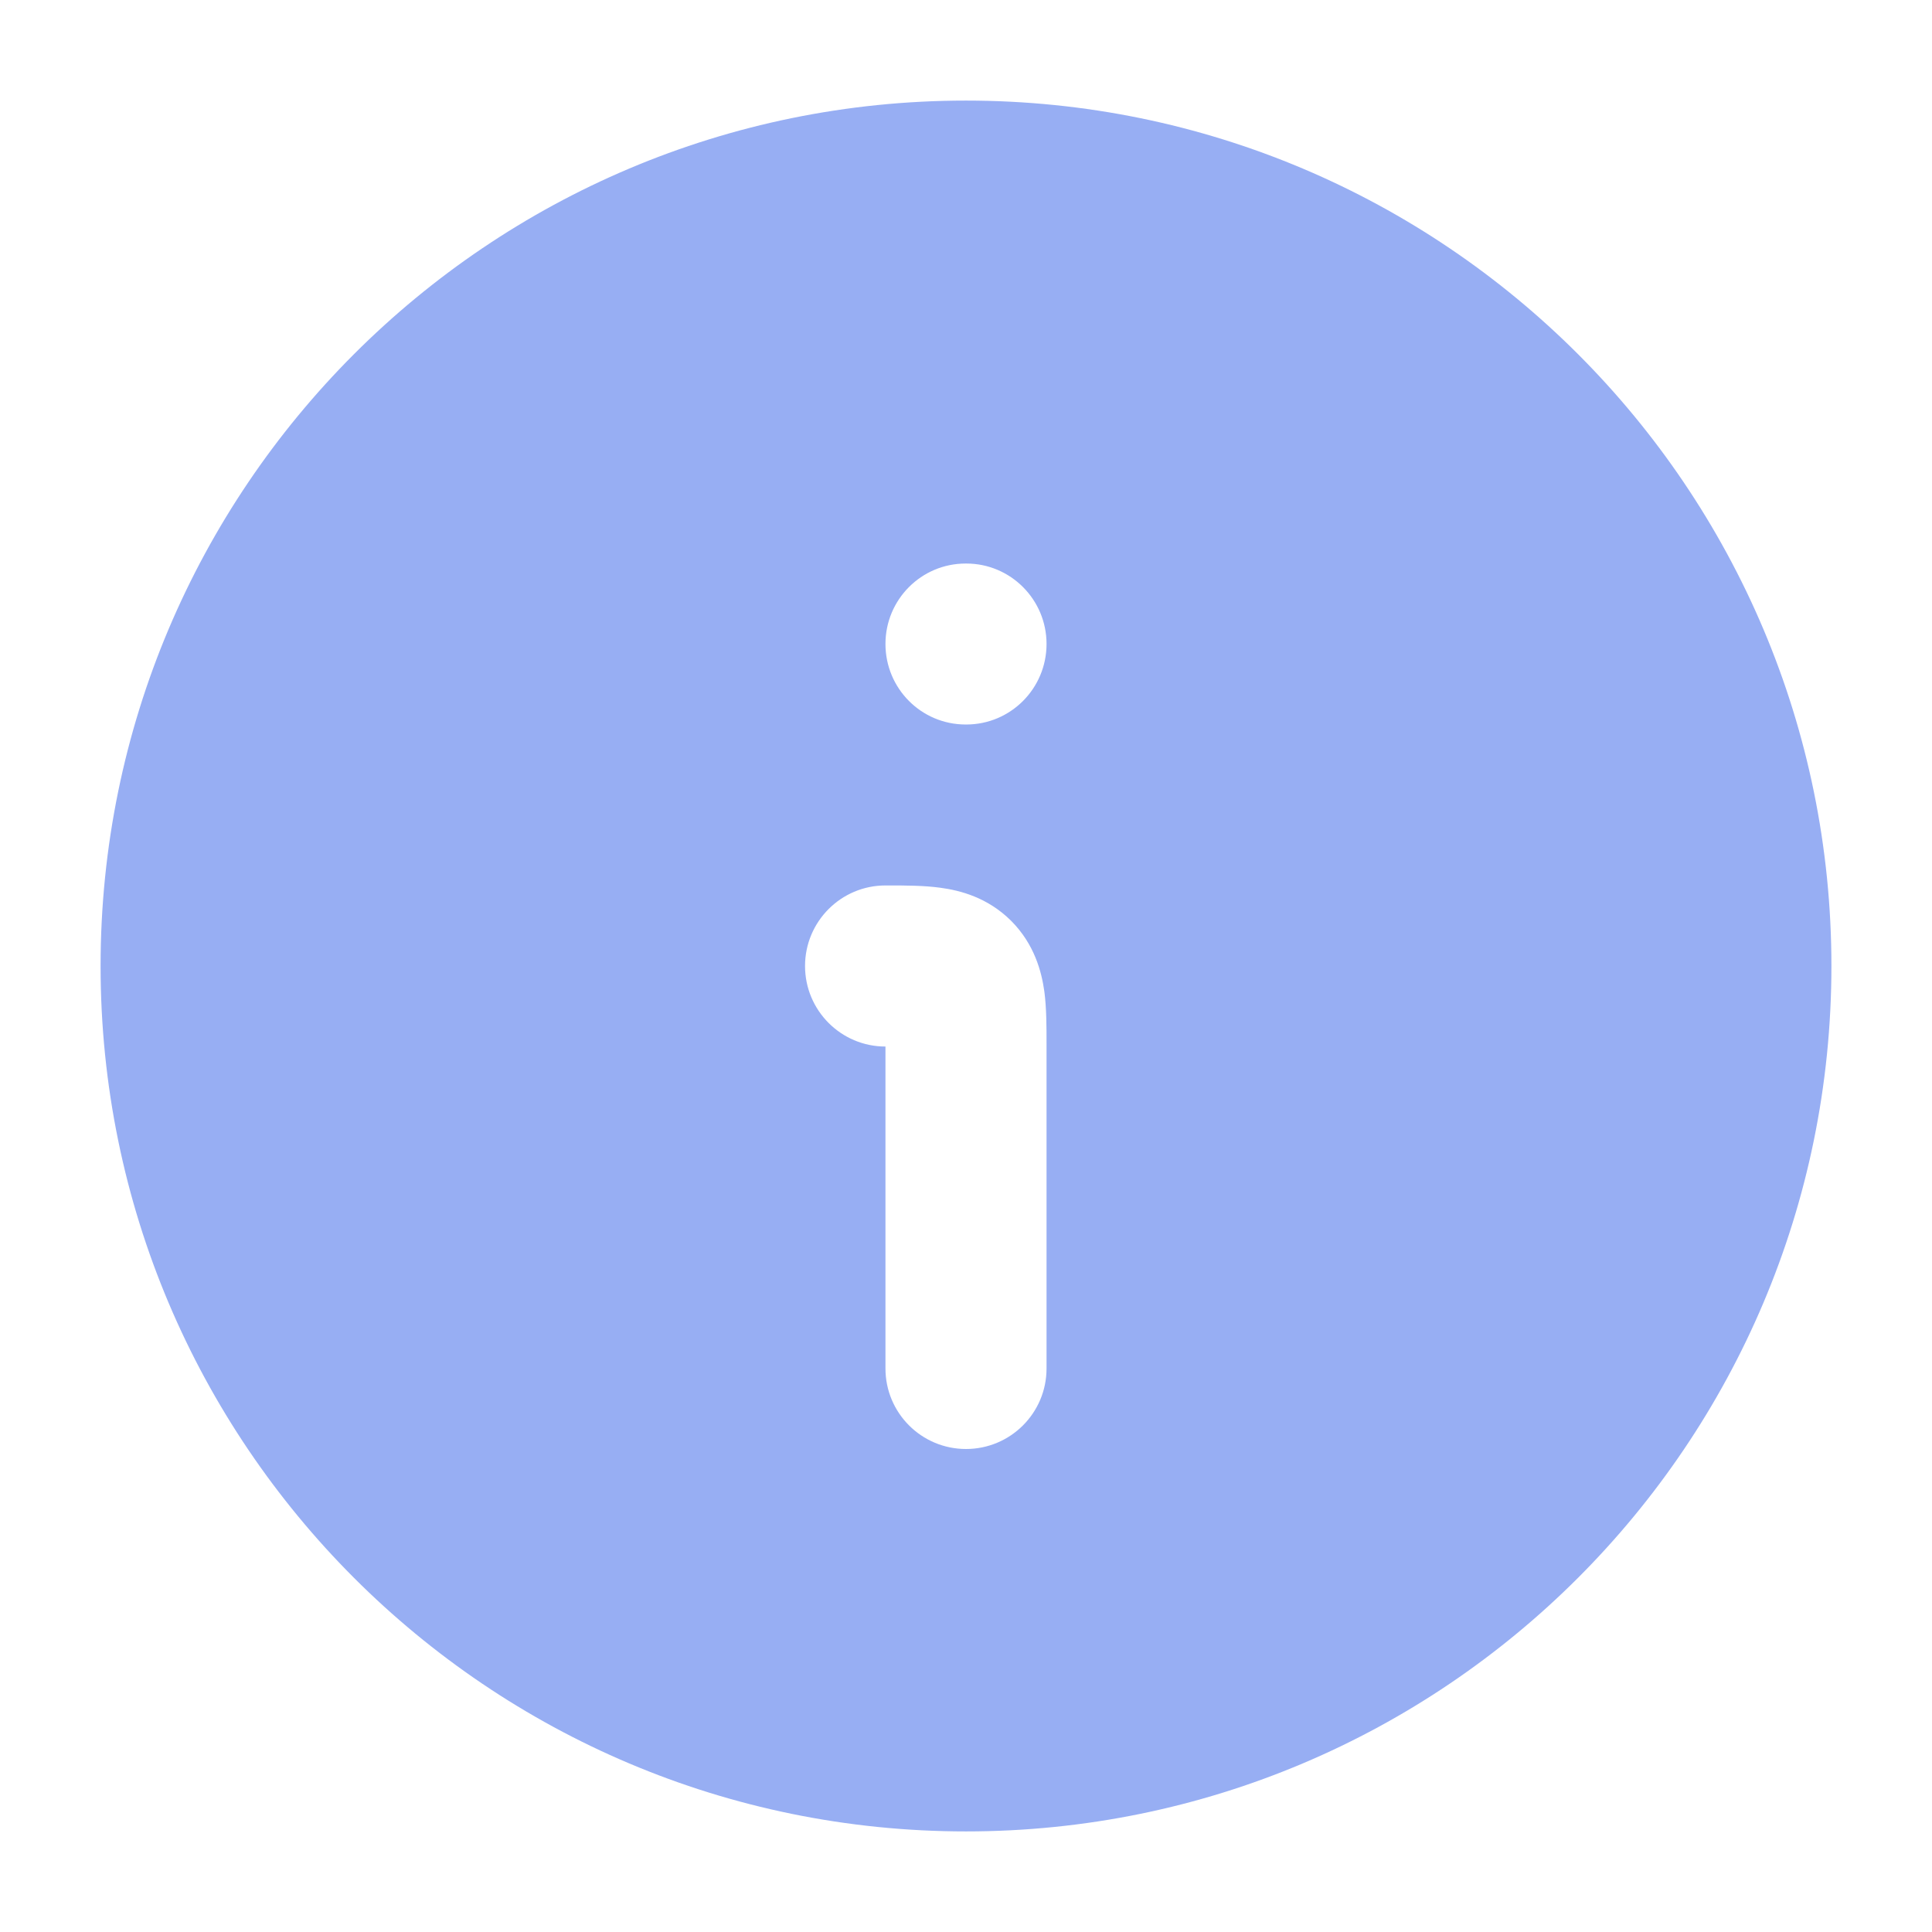 <svg width="16" height="16" viewBox="0 0 16 16" fill="none" xmlns="http://www.w3.org/2000/svg">
<g id="information-circle">
<path id="Vector" fill-rule="evenodd" clip-rule="evenodd" d="M0.833 8C0.833 11.958 4.042 15.167 8 15.167C11.958 15.167 15.167 11.958 15.167 8C15.167 4.042 11.958 0.833 8 0.833C4.042 0.833 0.833 4.042 0.833 8ZM7.788 7.352C7.953 7.374 8.18 7.433 8.374 7.626C8.567 7.82 8.626 8.047 8.649 8.212C8.667 8.349 8.667 8.507 8.667 8.64V8.667V11.333C8.667 11.702 8.368 12 8 12C7.632 12 7.333 11.702 7.333 11.333V8.667C6.965 8.667 6.667 8.368 6.667 8C6.667 7.632 6.965 7.333 7.333 7.333H7.36C7.493 7.333 7.651 7.333 7.788 7.352ZM7.997 4.667C7.63 4.667 7.333 4.965 7.333 5.333C7.333 5.702 7.63 6 7.997 6H8.003C8.369 6 8.667 5.702 8.667 5.333C8.667 4.965 8.369 4.667 8.003 4.667H7.997Z" fill="#97AEF3"/>
</g>
</svg>
